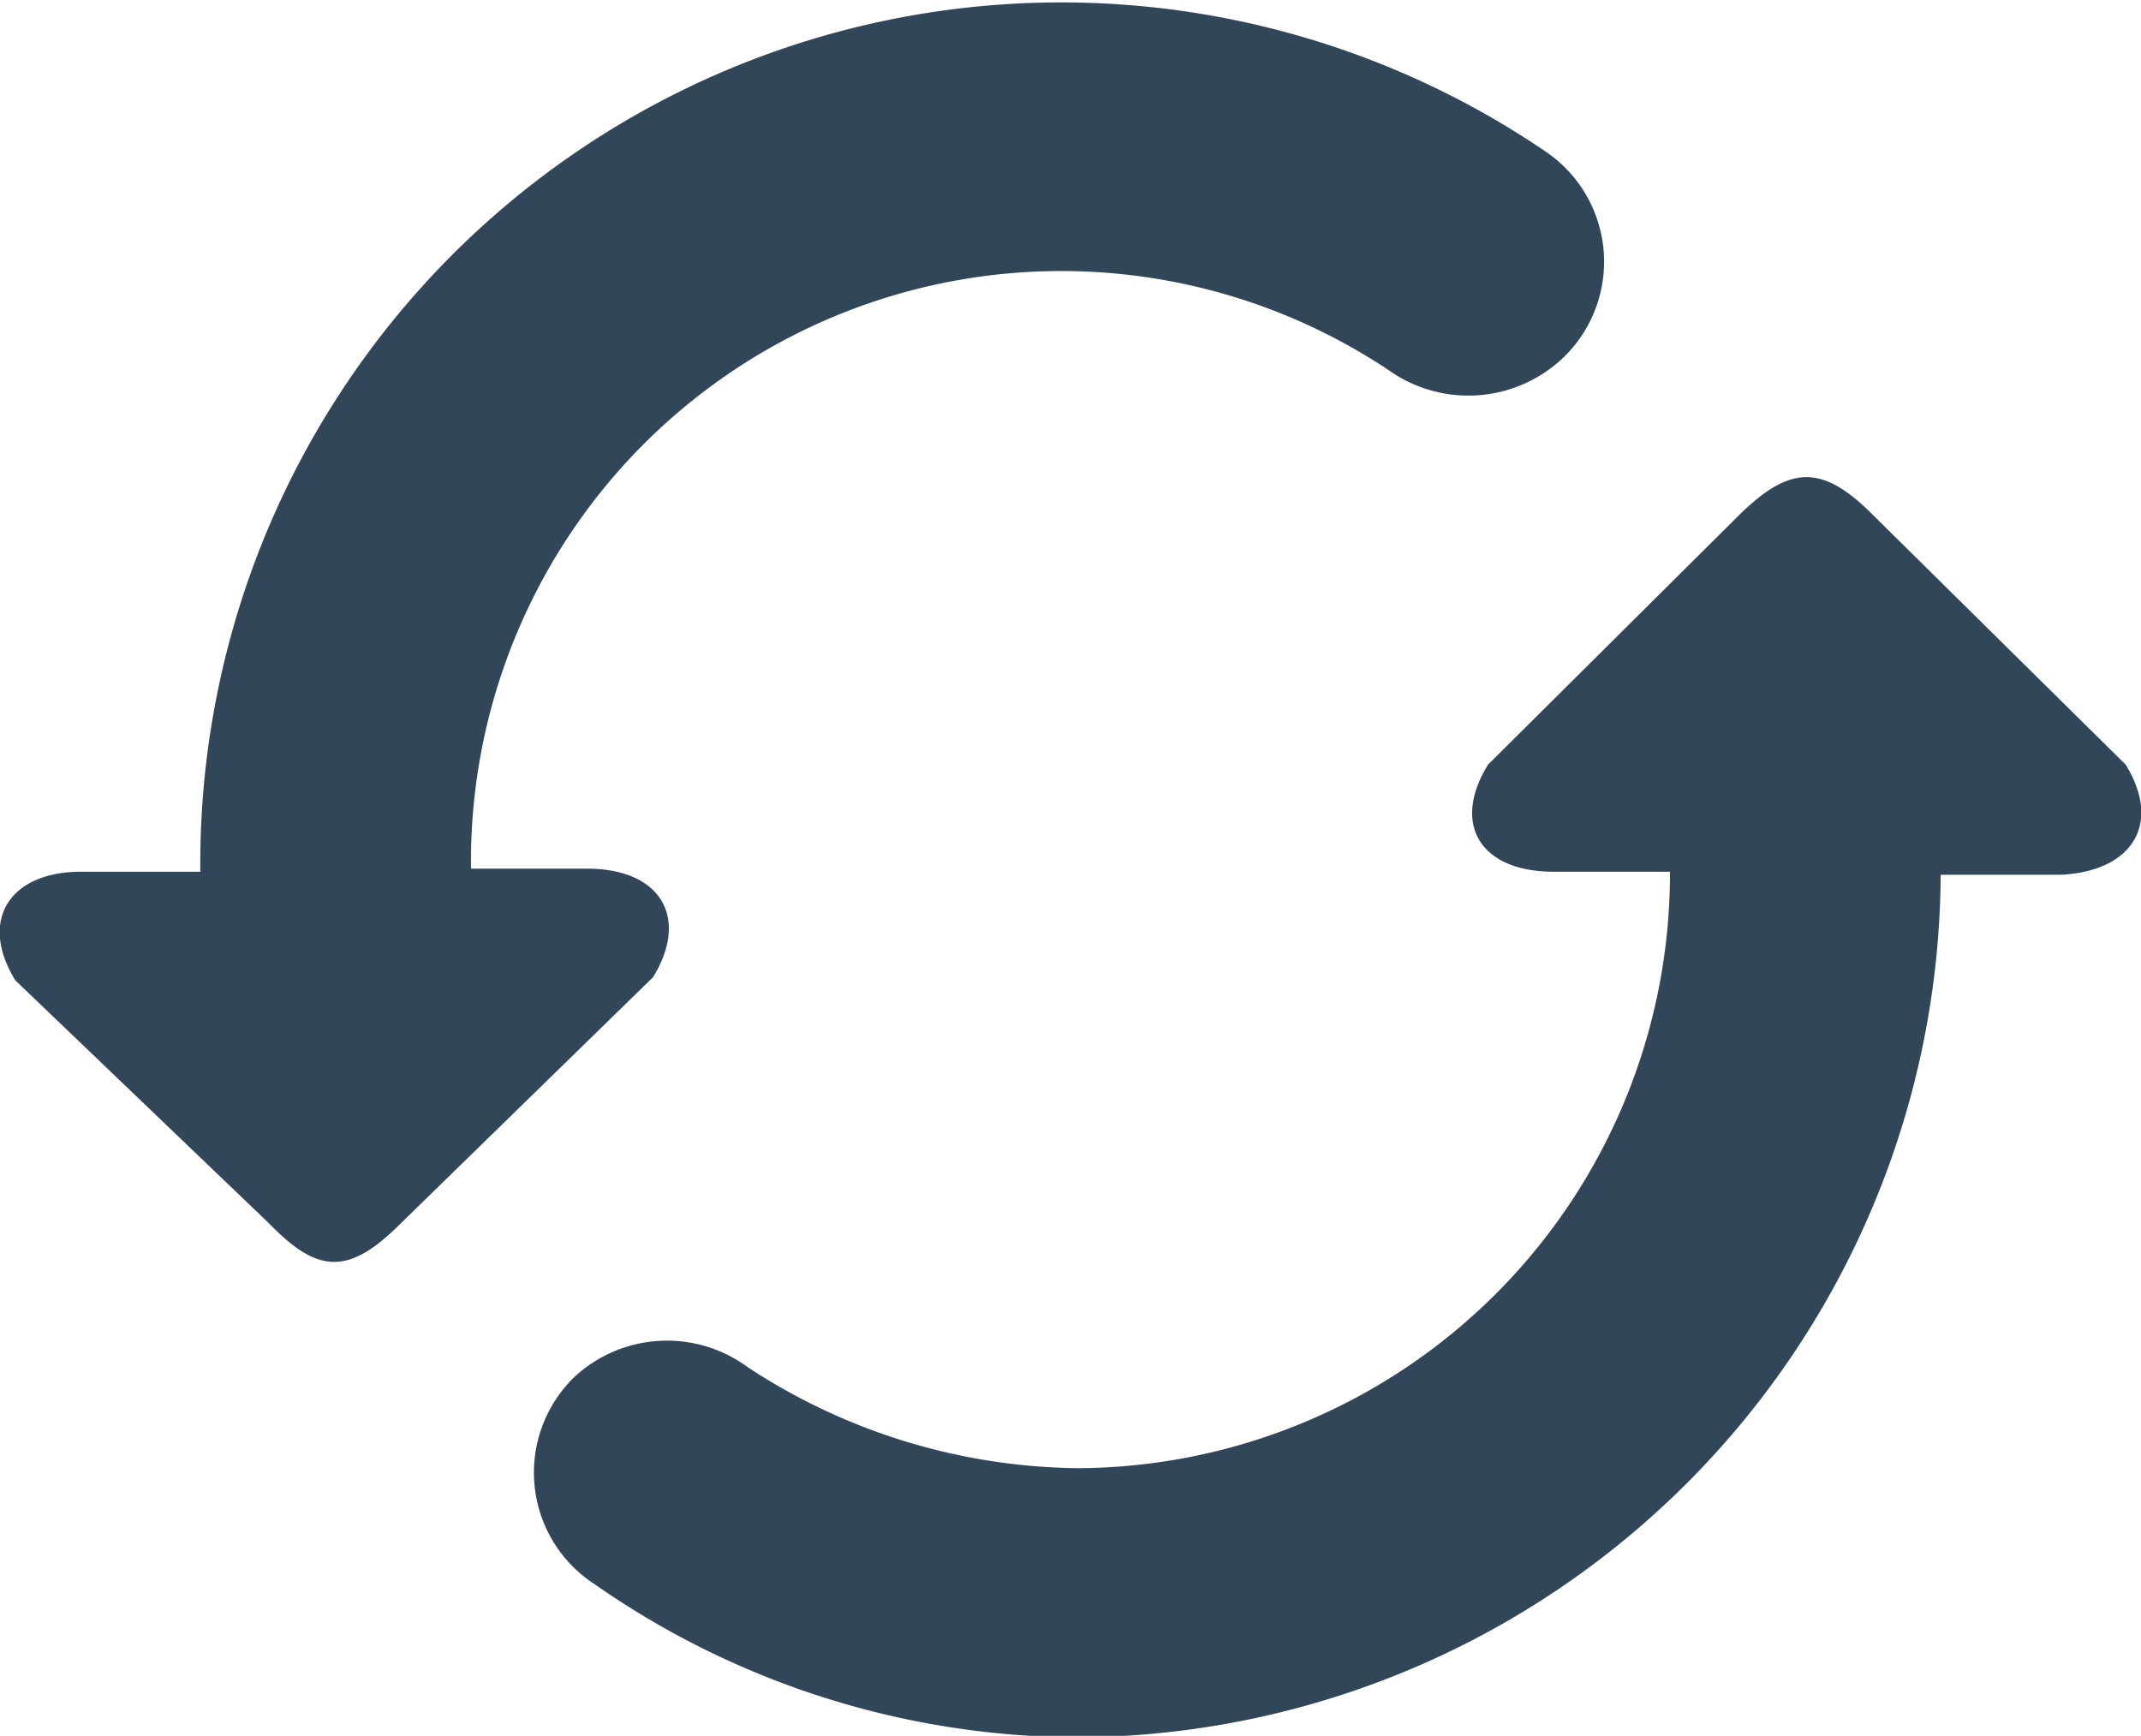 <svg xmlns="http://www.w3.org/2000/svg" viewBox="0 0 14 11.35" width="14" height="11.35"><defs><style>.cls-1{fill:#32465a;}</style></defs><title>file-conversion-？</title><g id="图层_2" data-name="图层 2"><g id="type"><path class="cls-1" d="M3.84,5.68H3.08a3.86,3.86,0,0,1,6-3.26.9.9,0,0,0,1.13-.07h0A.87.87,0,0,0,10.12,1a5.63,5.63,0,0,0-8.81,4.7H.53c-.47,0-.67.32-.43.71L1.76,8c.32.33.52.34.86,0L4.27,6.39C4.51,6,4.32,5.68,3.84,5.68ZM13.9,5,12.24,3.36c-.33-.33-.54-.31-.86,0L9.73,5c-.24.39-.05.7.43.7h.76A3.89,3.89,0,0,1,7.05,9.6a4,4,0,0,1-2.16-.66A.89.89,0,0,0,3.76,9h0a.87.87,0,0,0,.13,1.36,5.55,5.55,0,0,0,3.16,1,5.67,5.67,0,0,0,5.64-5.64h.78C13.94,5.7,14.14,5.39,13.9,5Z"/></g></g></svg>
